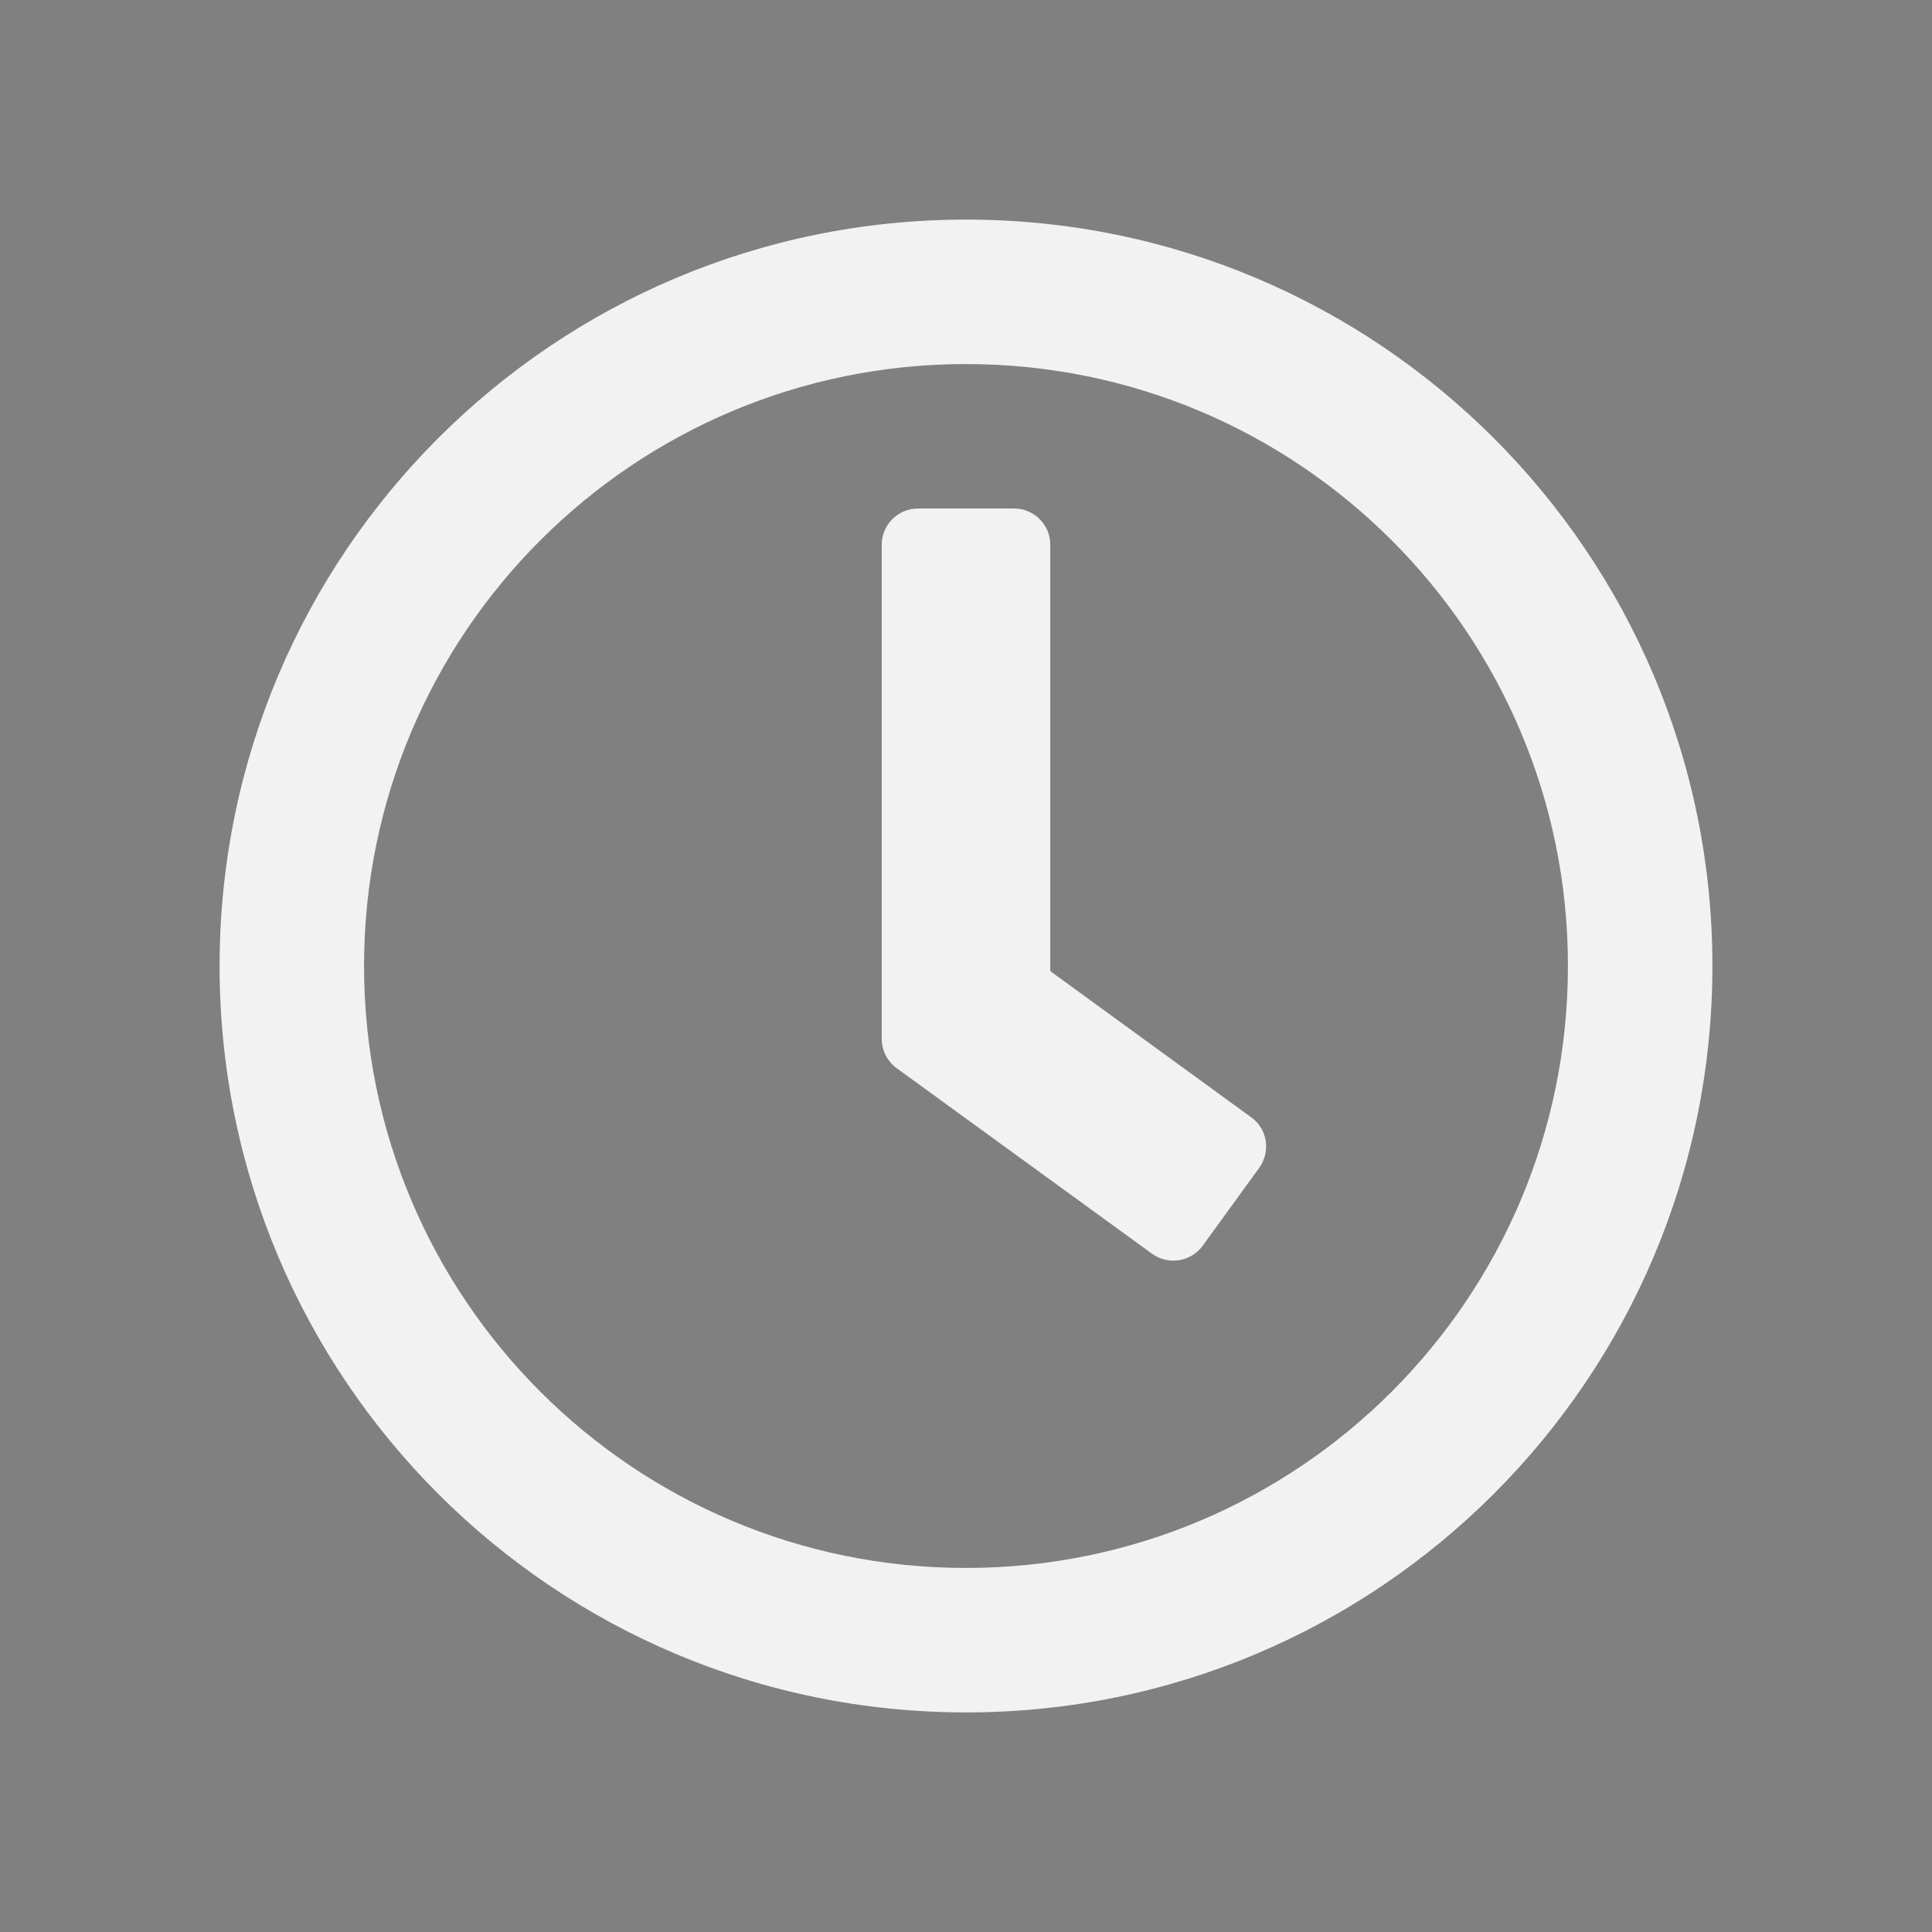 <?xml version="1.0" encoding="UTF-8" standalone="no"?>
<svg
   version="1.0"
   width="512pt"
   height="512pt"
   viewBox="0 0 512 512"
   preserveAspectRatio="xMidYMid meet"
   id="svg6"
   sodipodi:docname="CLOCK.svg"
   inkscape:version="1.1 (c68e22c387, 2021-05-23)"
   inkscape:export-filename="C:\Workspace\ALYSSON\myF1Stats\myF1Stats\assets\icons\clockDark.png"
   inkscape:export-xdpi="96"
   inkscape:export-ydpi="96"
   xmlns:inkscape="http://www.inkscape.org/namespaces/inkscape"
   xmlns:sodipodi="http://sodipodi.sourceforge.net/DTD/sodipodi-0.dtd"
   xmlns="http://www.w3.org/2000/svg"
   xmlns:svg="http://www.w3.org/2000/svg">
  <rect x="0" y="0" width="512" height="512" fill="#808080" stroke="none"/>
  <defs
     id="defs10" />
  <sodipodi:namedview
     id="namedview8"
     pagecolor="#ffffff"
     bordercolor="#666666"
     borderopacity="1.0"
     inkscape:pageshadow="2"
     inkscape:pageopacity="0.0"
     inkscape:pagecheckerboard="0"
     inkscape:document-units="pt"
     showgrid="false"
     inkscape:zoom="1.2070313"
     inkscape:cx="341.33332"
     inkscape:cy="341.33332"
     inkscape:window-width="2400"
     inkscape:window-height="1284"
     inkscape:window-x="2391"
     inkscape:window-y="-9"
     inkscape:window-maximized="1"
     inkscape:current-layer="svg6" />
  <path
     fill="currentColor"
     d="M 256,58.194 C 146.728,58.194 58.194,146.728 58.194,256 58.194,365.272 146.728,453.806 256,453.806 365.272,453.806 453.806,365.272 453.806,256 453.806,146.728 365.272,58.194 256,58.194 Z m 0,357.327 C 167.865,415.521 96.479,344.135 96.479,256 96.479,167.865 167.865,96.479 256,96.479 c 88.135,0 159.521,71.386 159.521,159.521 0,88.135 -71.386,159.521 -159.521,159.521 z m 49.292,-83.27 -67.717,-49.212 c -2.473,-1.834 -3.908,-4.706 -3.908,-7.737 v -130.967 c 0,-5.264 4.307,-9.571 9.571,-9.571 h 25.523 c 5.264,0 9.571,4.307 9.571,9.571 v 113.021 l 53.28,38.764 c 4.307,3.111 5.184,9.093 2.074,13.4 l -14.995,20.658 c -3.111,4.227 -9.093,5.184 -13.4,2.074 z"
     id="path822"
     style="stroke-width:0.798;fill:#f2f2f2" />
  <path
     fill="currentColor"
     d="m 807.146,-13.884 c -109.272,0 -197.806,88.534 -197.806,197.806 0,109.272 88.534,197.806 197.806,197.806 109.272,0 197.806,-88.534 197.806,-197.806 0,-109.272 -88.534,-197.806 -197.806,-197.806 z m 0,357.327 c -88.135,0 -159.521,-71.386 -159.521,-159.521 0,-88.135 71.386,-159.521 159.521,-159.521 88.135,0 159.521,71.386 159.521,159.521 0,88.135 -71.386,159.521 -159.521,159.521 z m 49.292,-83.27 -67.717,-49.212 c -2.473,-1.834 -3.908,-4.706 -3.908,-7.737 V 72.258 c 0,-5.264 4.307,-9.571 9.571,-9.571 h 25.523 c 5.264,0 9.571,4.307 9.571,9.571 V 185.278 l 53.28,38.764 c 4.307,3.111 5.184,9.093 2.074,13.4 l -14.995,20.658 c -3.111,4.227 -9.093,5.184 -13.4,2.074 z"
     id="path822-4"
     style="fill:#333333;stroke-width:0.798" />
</svg>
